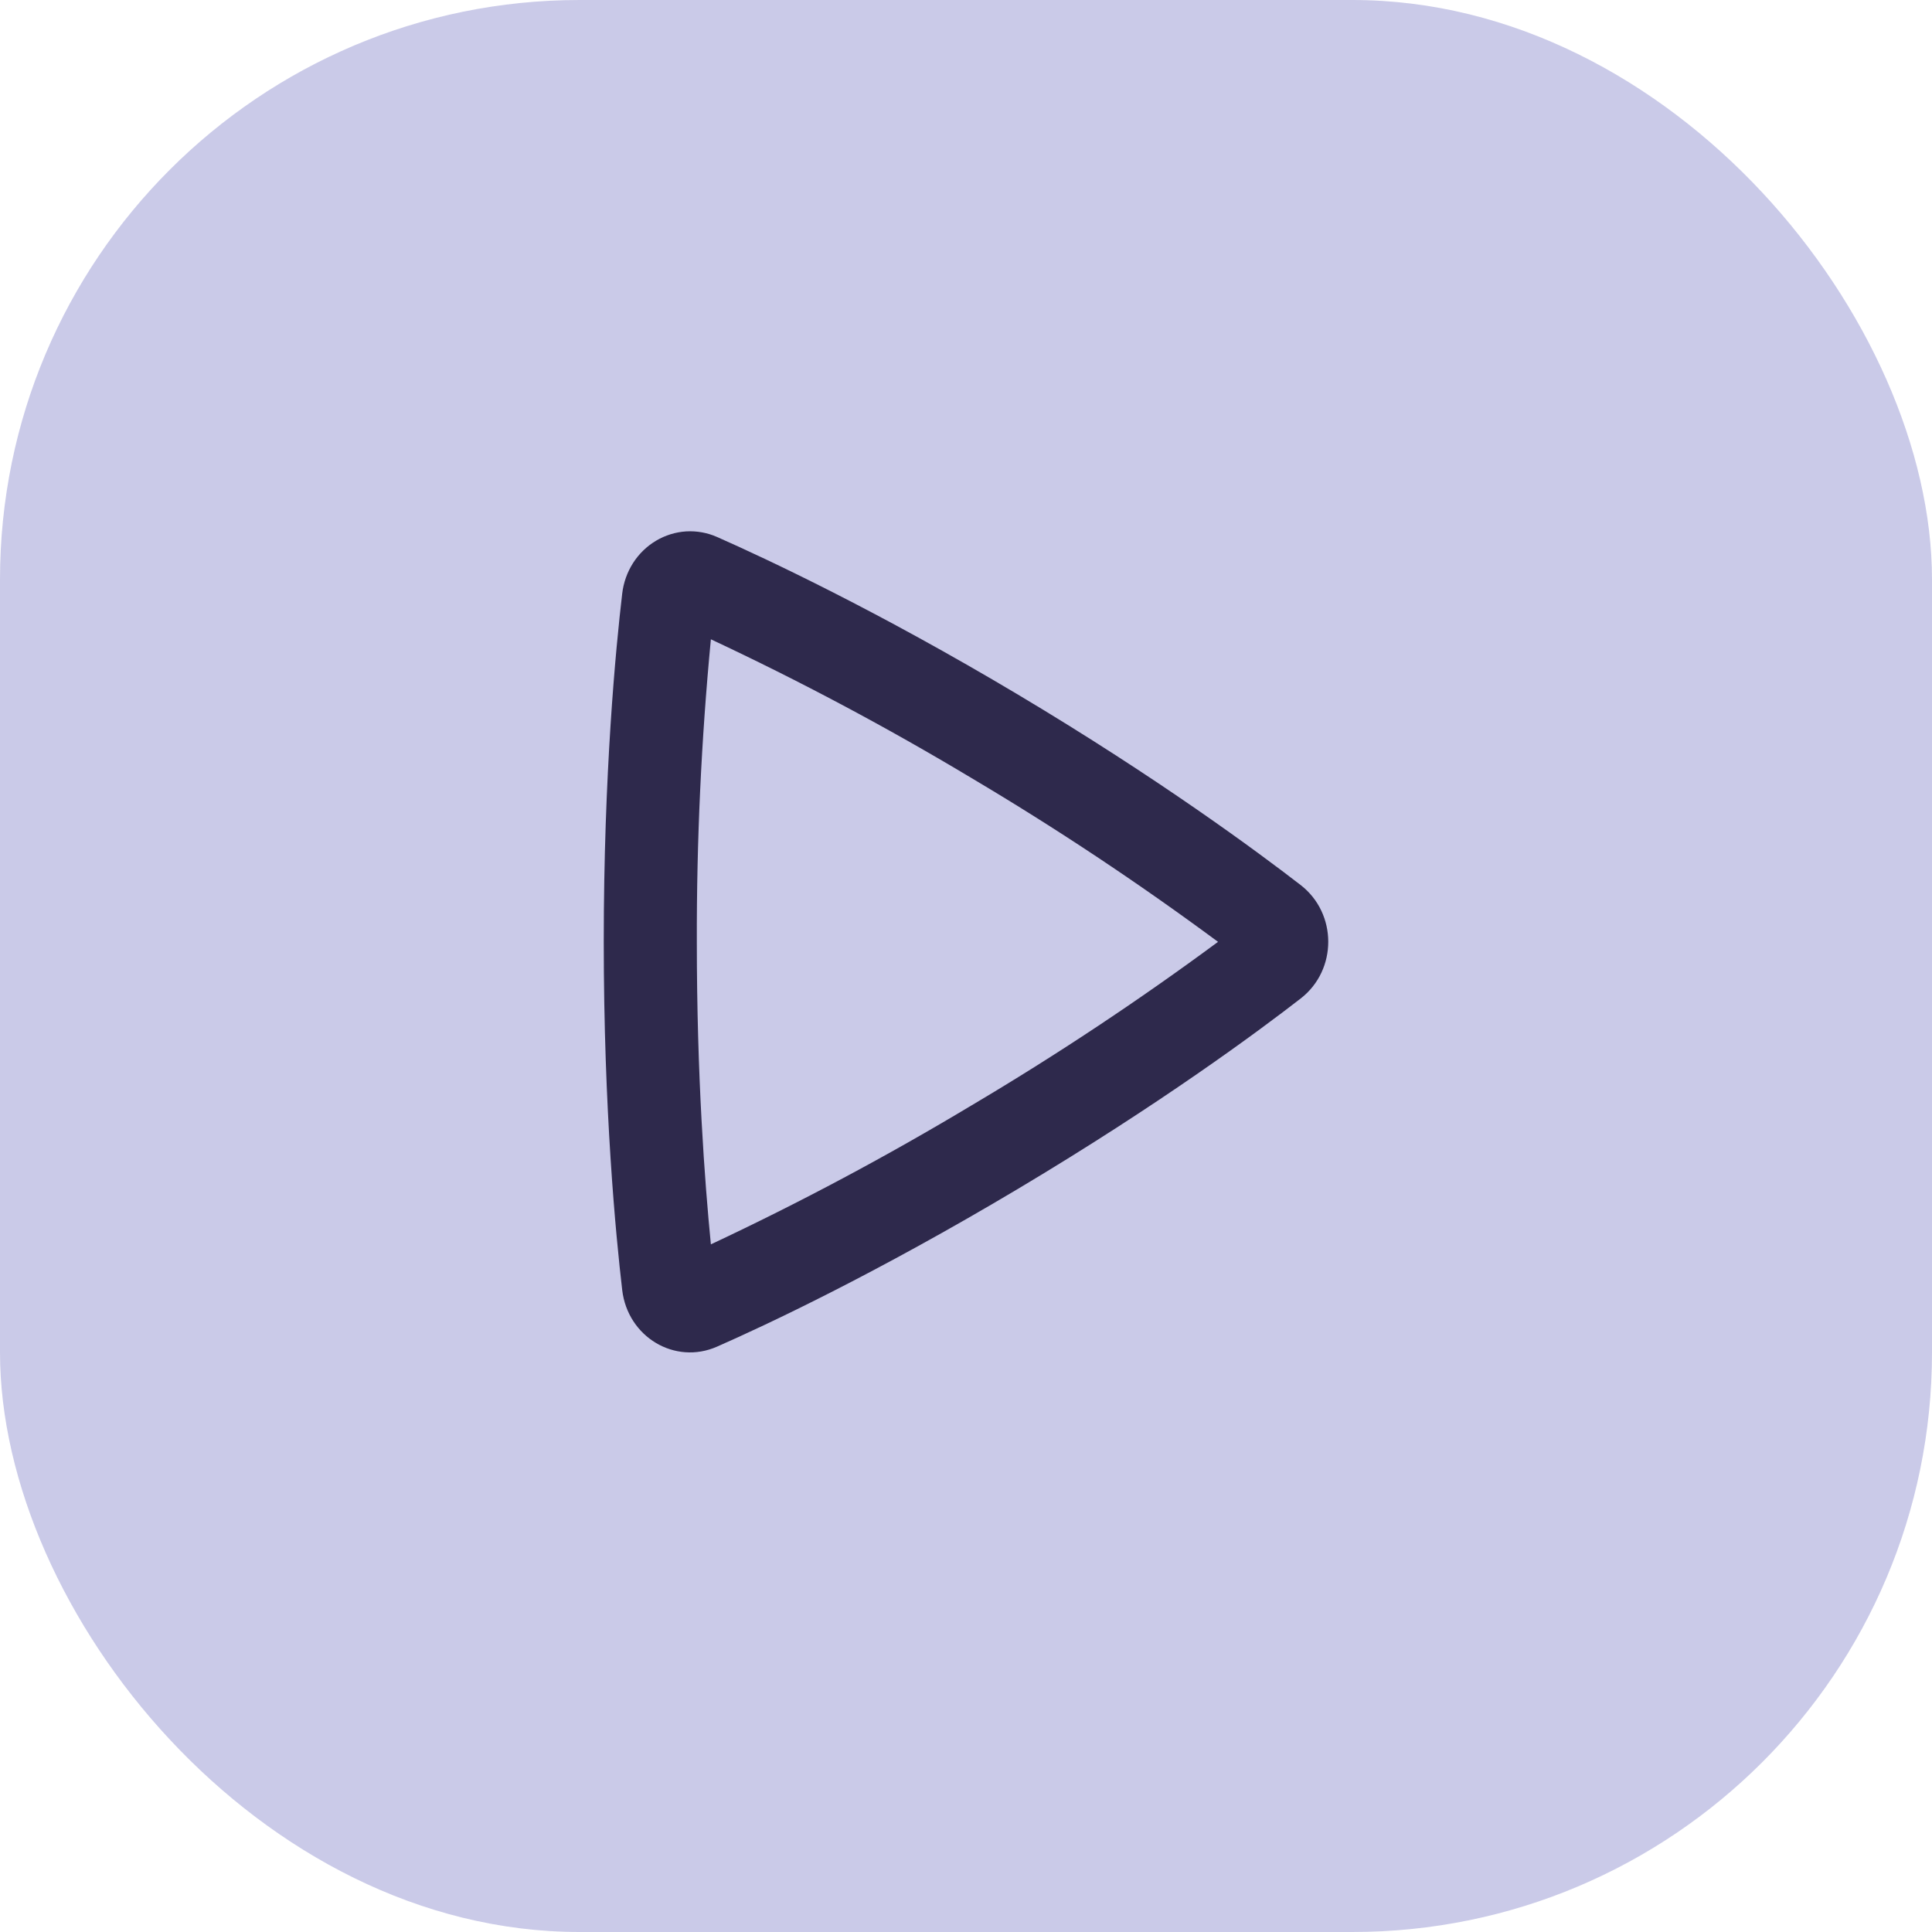 <svg width="40" height="40" viewBox="0 0 40 40" fill="none" xmlns="http://www.w3.org/2000/svg">
<rect width="40" height="40" rx="12" fill="#CACAE8"/>
<g clip-path="url(#clip0_2060_3406)">
<path fill-rule="evenodd" clip-rule="evenodd" d="M14.718 13.236C14.519 15.317 14.422 17.407 14.427 19.498C14.427 22.289 14.591 24.476 14.718 25.763C16.562 24.898 18.362 23.938 20.113 22.887C21.868 21.847 23.572 20.716 25.218 19.5C23.572 18.282 21.869 17.15 20.113 16.108C18.363 15.058 16.562 14.1 14.718 13.236ZM12.882 12.291C12.908 12.065 12.985 11.848 13.106 11.658C13.227 11.468 13.39 11.31 13.581 11.196C13.772 11.082 13.986 11.016 14.206 11.002C14.426 10.989 14.646 11.029 14.849 11.119C15.872 11.571 18.167 12.646 21.078 14.382C23.991 16.12 26.04 17.637 26.93 18.325C27.689 18.914 27.691 20.081 26.93 20.672C26.049 21.356 24.026 22.854 21.078 24.613C18.128 26.372 15.861 27.434 14.847 27.88C13.973 28.266 12.996 27.681 12.882 26.708C12.749 25.57 12.5 22.987 12.5 19.498C12.5 16.012 12.748 13.43 12.882 12.291Z" fill="#2E294C"/>
</g>
<defs>
<clipPath id="clip0_2060_3406">
<rect width="15" height="24" fill="white" transform="translate(12.5 8)"/>
</clipPath>
</defs>
</svg>
